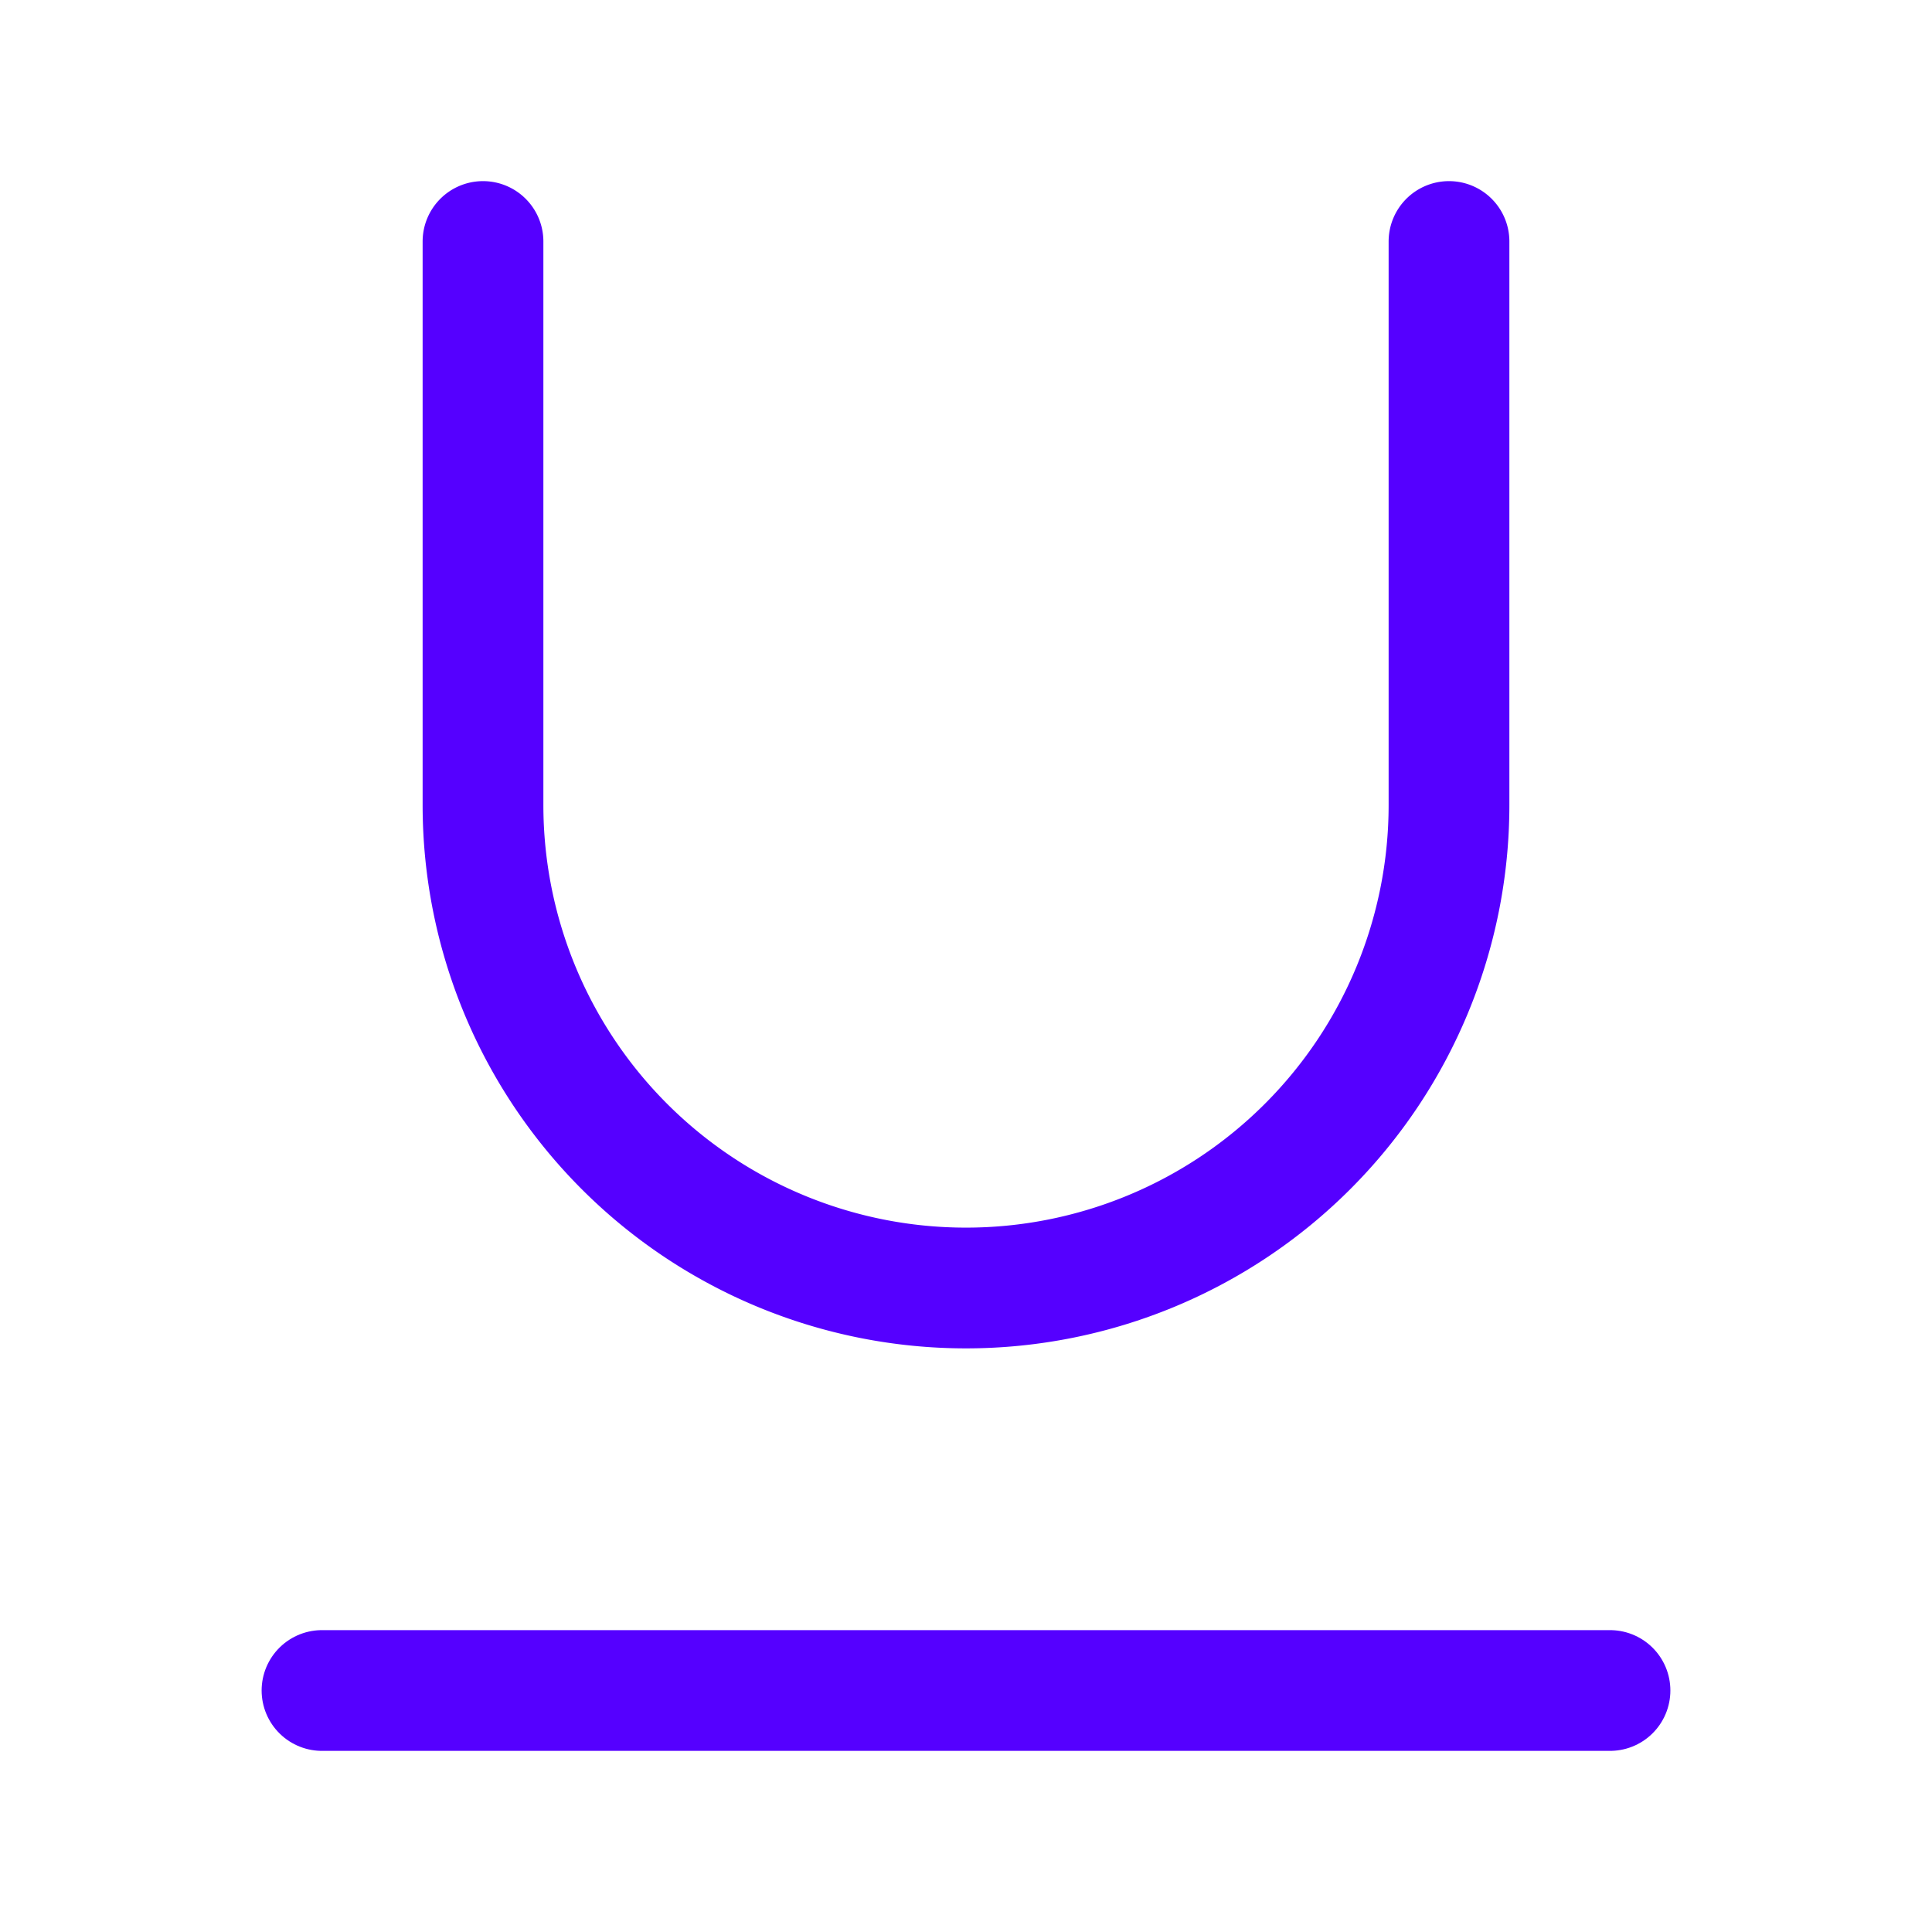 <svg fill="none" height="32" stroke="#50f" stroke-linecap="round" stroke-linejoin="round" stroke-width="1.5" viewBox="0 0 24 24" width="32" xmlns="http://www.w3.org/2000/svg"><path d="m6 3v7a6 6 0 0 0 6 6 6 6 0 0 0 6-6v-7"/><path d="m4 21h16"/></svg>